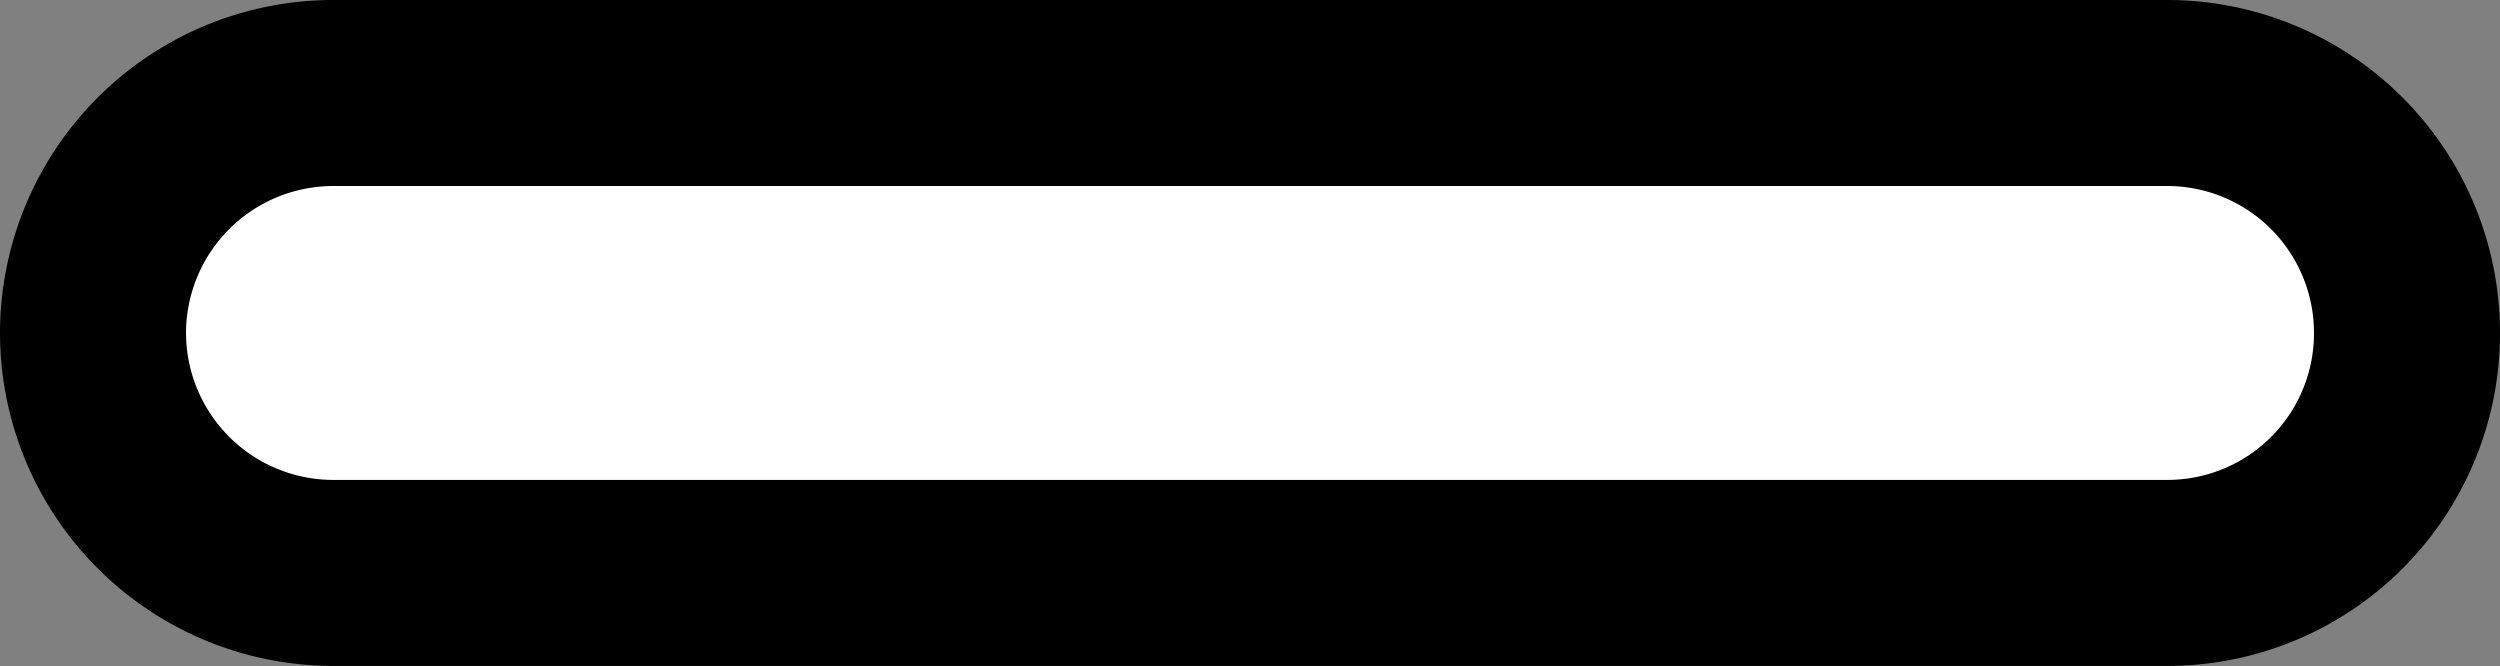 <svg xmlns="http://www.w3.org/2000/svg" width="10.08" height="2.686" viewBox="0 0 10.08 2.686"><rect x="0" y="0" width="10.08" height="2.686" fill="#808080" stroke="none"/><defs><style>.a{fill:#fff;stroke:#000;stroke-miterlimit:10;stroke-width:0.75px;}</style></defs><path class="a" d="M464.478,358.943a.967.967,0,0,0-.969-.968h-7.391a.969.969,0,0,0-.97.968h0a.969.969,0,0,0,.97.967h7.391a.966.966,0,0,0,.969-.967Z" transform="translate(-454.773 -357.6)"/></svg>